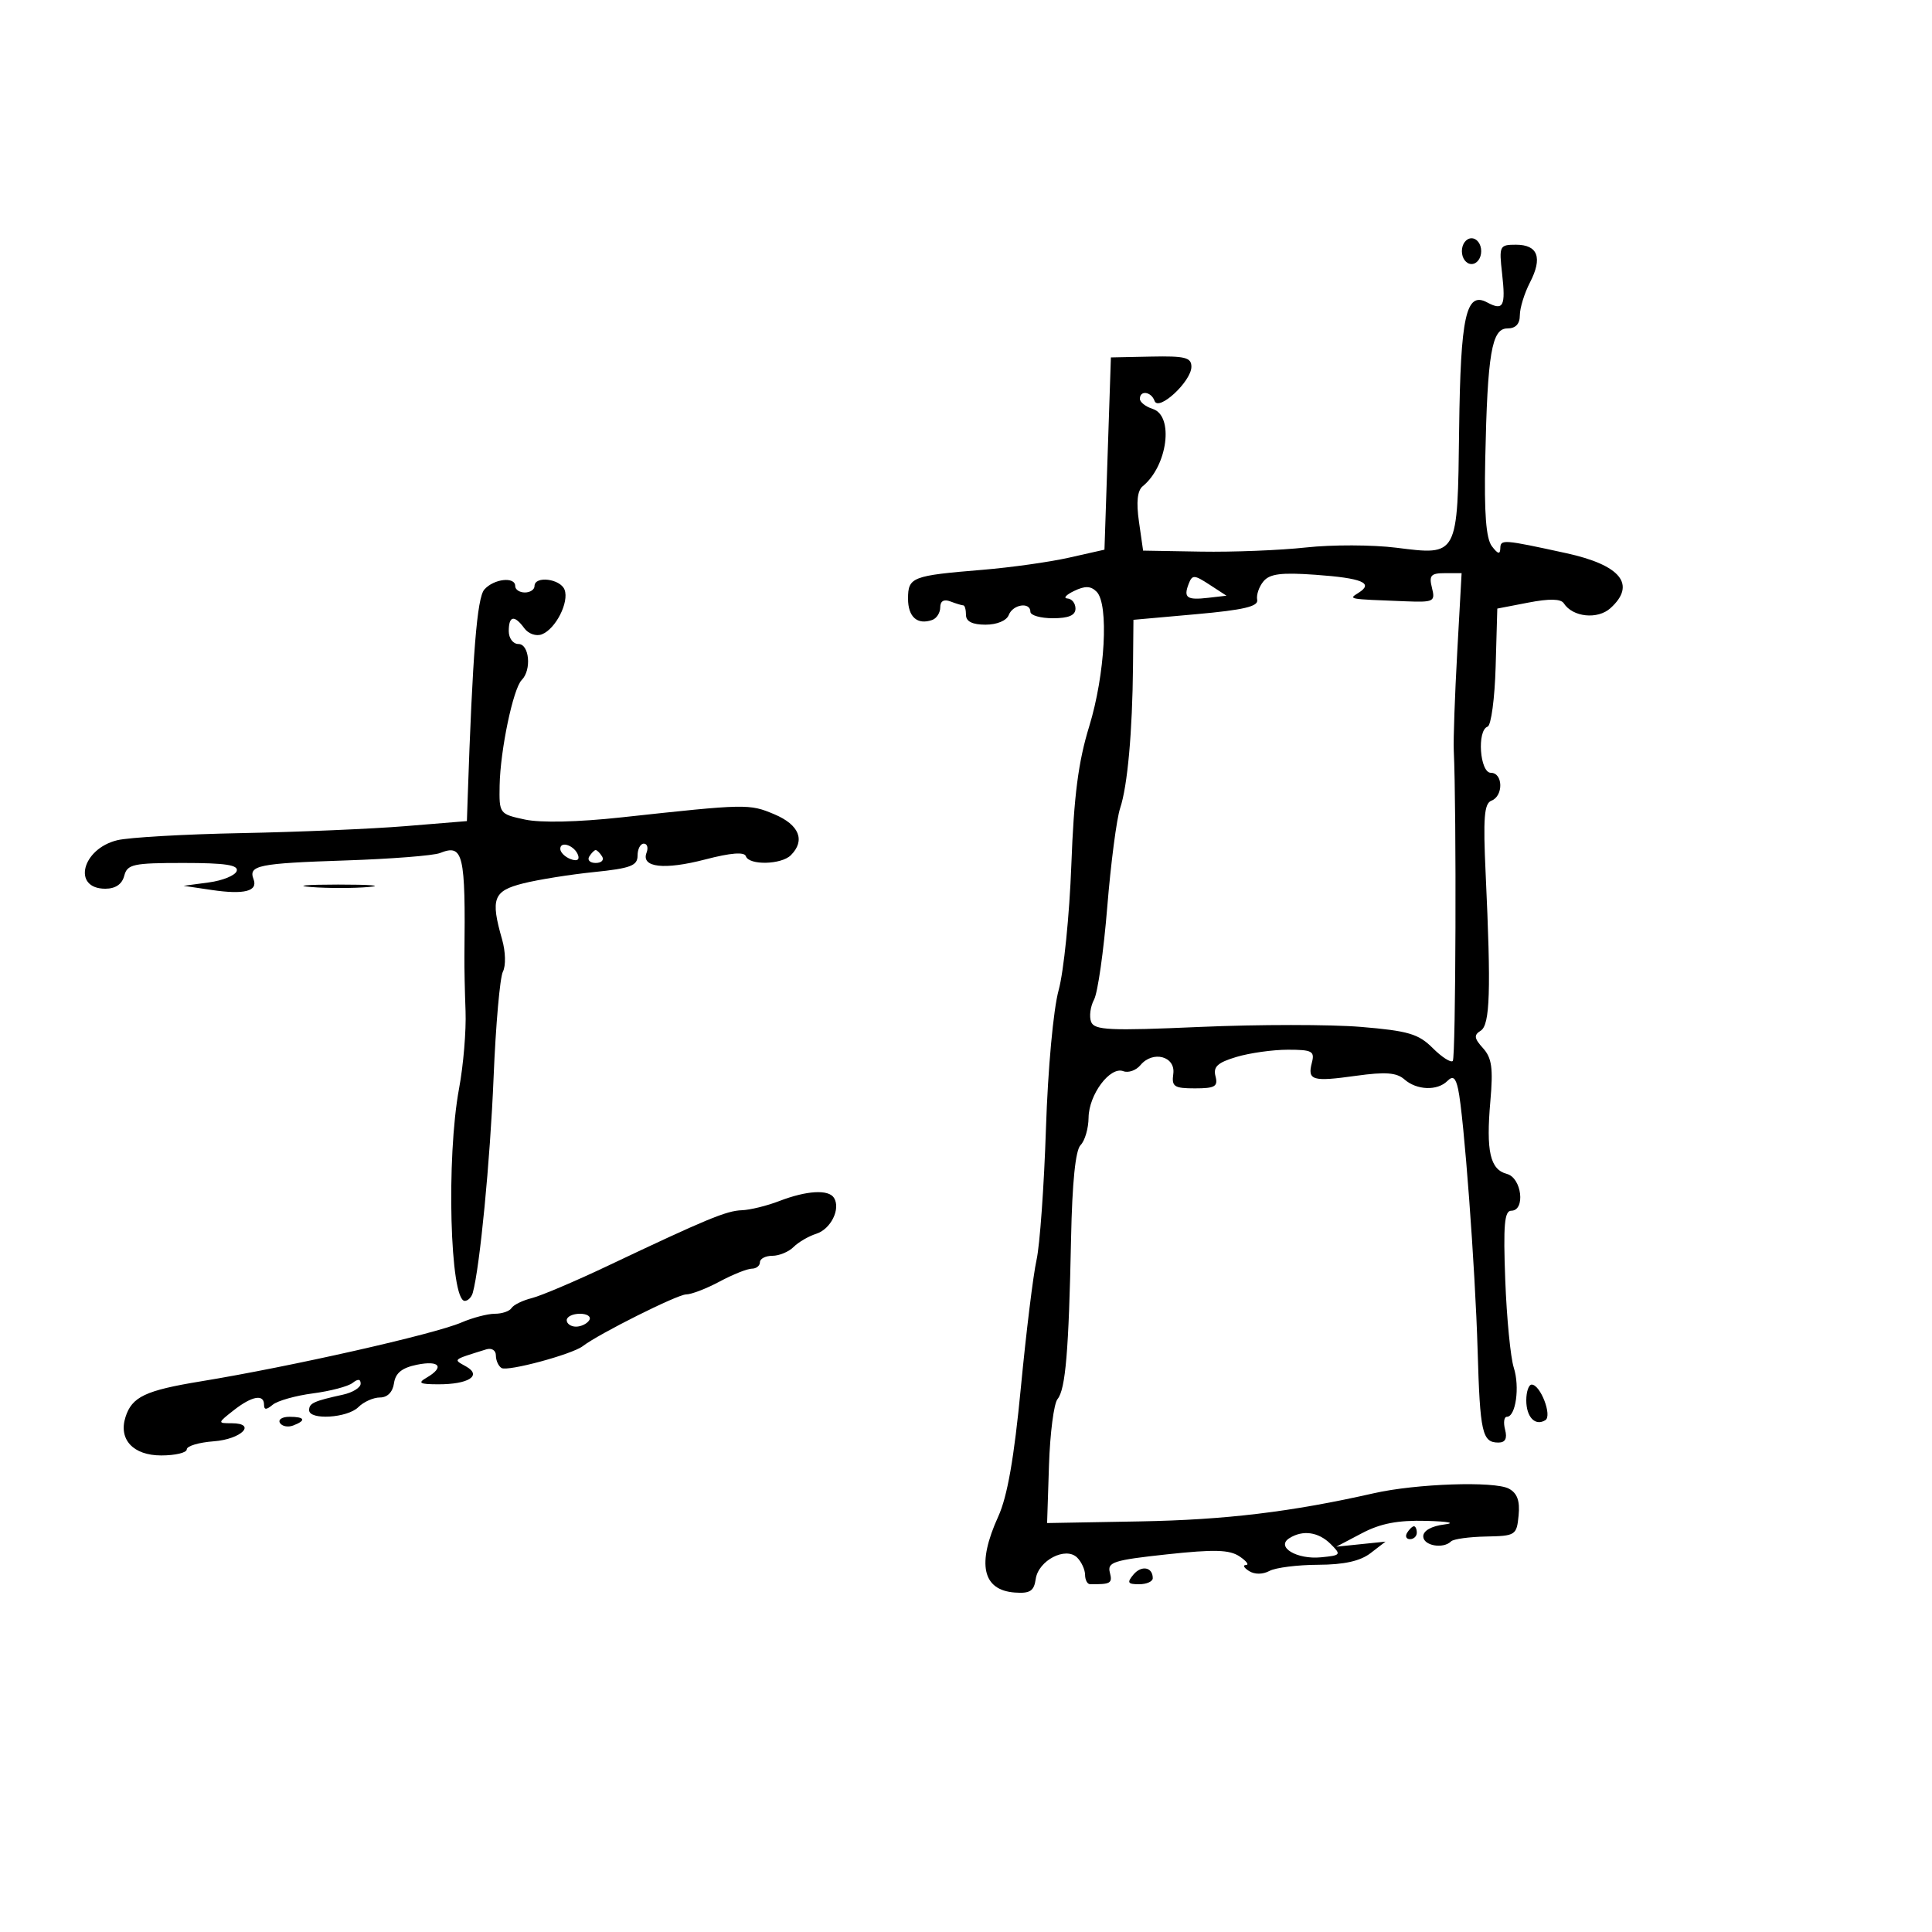 <svg xmlns="http://www.w3.org/2000/svg" width="300" height="300" viewBox="0 0 300 300" version="1.1">
	<path d="M 227 39 C 227 40.111, 227.667 41, 228.500 41 C 229.333 41, 230 40.111, 230 39 C 230 37.889, 229.333 37, 228.500 37 C 227.667 37, 227 37.889, 227 39 M 233.243 42.461 C 233.821 47.589, 233.447 48.309, 230.911 46.952 C 227.643 45.203, 226.789 49.086, 226.573 66.674 C 226.329 86.468, 226.441 86.258, 216.807 85.048 C 213.125 84.586, 206.825 84.568, 202.807 85.009 C 198.788 85.449, 191.450 85.740, 186.500 85.655 L 177.500 85.500 176.856 81 C 176.419 77.953, 176.609 76.177, 177.442 75.500 C 181.304 72.363, 182.318 64.553, 179 63.500 C 177.900 63.151, 177 62.446, 177 61.933 C 177 60.554, 178.762 60.800, 179.279 62.250 C 179.889 63.957, 185 59.218, 185 56.947 C 185 55.508, 184.023 55.262, 178.750 55.371 L 172.500 55.500 172 70.426 L 171.500 85.353 166 86.592 C 162.975 87.274, 156.900 88.126, 152.500 88.487 C 141.615 89.380, 141 89.619, 141 92.960 C 141 95.806, 142.439 97.076, 144.750 96.269 C 145.438 96.030, 146 95.148, 146 94.310 C 146 93.331, 146.566 93.003, 147.582 93.393 C 148.452 93.727, 149.352 94, 149.582 94 C 149.812 94, 150 94.675, 150 95.500 C 150 96.503, 151.003 97, 153.031 97 C 154.803 97, 156.302 96.377, 156.638 95.500 C 157.278 93.833, 160 93.428, 160 95 C 160 95.550, 161.575 96, 163.500 96 C 165.944 96, 167 95.548, 167 94.500 C 167 93.675, 166.438 92.970, 165.750 92.932 C 165.063 92.895, 165.527 92.370, 166.783 91.765 C 168.489 90.943, 169.373 90.973, 170.283 91.883 C 172.208 93.808, 171.604 104.745, 169.129 112.799 C 167.435 118.312, 166.756 123.574, 166.357 134.299 C 166.066 142.110, 165.179 150.860, 164.387 153.745 C 163.560 156.759, 162.720 165.907, 162.415 175.245 C 162.122 184.185, 161.463 193.370, 160.951 195.656 C 160.438 197.942, 159.345 206.841, 158.522 215.433 C 157.473 226.384, 156.424 232.374, 155.013 235.472 C 151.655 242.843, 152.542 246.924, 157.582 247.289 C 159.942 247.460, 160.560 247.061, 160.826 245.193 C 161.238 242.297, 165.496 240.096, 167.266 241.866 C 167.932 242.532, 168.482 243.729, 168.488 244.527 C 168.495 245.325, 168.838 245.983, 169.250 245.989 C 172.464 246.037, 172.775 245.855, 172.338 244.183 C 171.916 242.572, 172.919 242.252, 181.181 241.361 C 188.563 240.565, 190.910 240.631, 192.473 241.678 C 193.557 242.405, 194.007 243.007, 193.473 243.015 C 192.938 243.024, 193.151 243.442, 193.946 243.946 C 194.823 244.501, 196.076 244.495, 197.130 243.930 C 198.086 243.419, 201.486 242.990, 204.684 242.978 C 208.707 242.962, 211.216 242.405, 212.820 241.170 L 215.141 239.385 211.320 239.778 L 207.500 240.171 211.461 238.086 C 214.362 236.558, 217.039 236.043, 221.461 236.160 C 224.947 236.252, 226.126 236.491, 224.250 236.723 C 222.279 236.968, 221 237.692, 221 238.563 C 221 240.010, 224.100 240.567, 225.325 239.341 C 225.688 238.979, 228.125 238.642, 230.742 238.591 C 235.336 238.503, 235.511 238.390, 235.808 235.316 C 236.029 233.044, 235.595 231.854, 234.293 231.157 C 232.064 229.964, 219.912 230.377, 213.329 231.870 C 200.545 234.768, 190.281 236.004, 177.046 236.241 L 162.593 236.500 162.887 227.500 C 163.048 222.550, 163.645 217.937, 164.213 217.249 C 165.459 215.740, 165.960 209.792, 166.316 192.258 C 166.492 183.574, 167 178.600, 167.792 177.808 C 168.456 177.144, 169.015 175.227, 169.033 173.550 C 169.072 169.963, 172.373 165.545, 174.425 166.333 C 175.211 166.634, 176.410 166.211, 177.089 165.392 C 179.012 163.075, 182.566 164.022, 182.187 166.750 C 181.911 168.732, 182.312 169, 185.554 169 C 188.662 169, 189.157 168.708, 188.742 167.121 C 188.357 165.648, 189.059 164.999, 191.991 164.121 C 194.049 163.504, 197.645 163, 199.983 163 C 203.740 163, 204.173 163.232, 203.711 164.999 C 202.987 167.767, 203.761 167.999, 210.557 167.051 C 215.133 166.413, 216.863 166.542, 218.079 167.611 C 219.994 169.296, 223.187 169.413, 224.745 167.855 C 225.604 166.996, 226.020 167.307, 226.415 169.105 C 227.304 173.153, 229.072 196.831, 229.445 209.683 C 229.817 222.499, 230.156 224, 232.676 224 C 233.741 224, 234.068 223.368, 233.710 222 C 233.423 220.900, 233.546 220, 233.985 220 C 235.365 220, 236.018 215.360, 235.059 212.369 C 234.554 210.791, 233.957 204.662, 233.734 198.750 C 233.413 190.245, 233.607 188, 234.664 188 C 236.905 188, 236.302 182.892, 233.989 182.287 C 231.378 181.604, 230.737 178.783, 231.423 170.981 C 231.872 165.868, 231.650 164.271, 230.280 162.757 C 228.903 161.235, 228.833 160.721, 229.914 160.053 C 231.375 159.150, 231.542 153.894, 230.692 135.683 C 230.285 126.968, 230.460 124.761, 231.593 124.326 C 233.476 123.603, 233.399 120, 231.500 120 C 229.782 120, 229.316 113.396, 230.994 112.833 C 231.541 112.650, 232.104 108.450, 232.244 103.500 L 232.500 94.500 237.328 93.568 C 240.586 92.939, 242.375 92.976, 242.828 93.683 C 244.208 95.834, 248.082 96.236, 250.072 94.435 C 254.118 90.774, 251.681 87.746, 243.200 85.896 C 233.367 83.751, 233.001 83.724, 232.968 85.137 C 232.945 86.130, 232.590 86.044, 231.658 84.818 C 230.750 83.624, 230.451 79.703, 230.627 71.318 C 230.971 54.903, 231.631 51, 234.061 51 C 235.349 51, 236 50.312, 236 48.950 C 236 47.823, 236.708 45.532, 237.572 43.860 C 239.558 40.021, 238.809 38, 235.401 38 C 232.842 38, 232.759 38.171, 233.243 42.461 M 184.569 90.681 C 183.745 92.827, 184.294 93.211, 187.632 92.825 L 190.446 92.500 187.816 90.788 C 185.422 89.230, 185.130 89.220, 184.569 90.681 M 196.186 90.276 C 195.495 91.108, 195.058 92.399, 195.215 93.145 C 195.430 94.167, 193.105 94.714, 185.750 95.372 L 176 96.244 175.934 103.372 C 175.840 113.670, 175.082 122.059, 173.936 125.489 C 173.387 127.132, 172.485 134.056, 171.931 140.875 C 171.377 147.694, 170.457 154.147, 169.885 155.215 C 169.314 156.283, 169.107 157.836, 169.426 158.667 C 169.926 159.971, 172.250 160.079, 186.381 159.460 C 195.388 159.066, 206.614 159.065, 211.328 159.457 C 218.669 160.069, 220.266 160.539, 222.464 162.737 C 223.876 164.148, 225.281 165.052, 225.588 164.746 C 226.056 164.277, 226.177 125.964, 225.740 116.500 C 225.663 114.850, 225.906 107.987, 226.279 101.250 L 226.958 89 224.371 89 C 222.178 89, 221.870 89.347, 222.354 91.276 C 222.892 93.419, 222.652 93.541, 218.213 93.369 C 209.153 93.019, 209.361 93.057, 210.971 92.039 C 213.351 90.534, 211.510 89.769, 204.257 89.250 C 198.953 88.871, 197.163 89.098, 196.186 90.276 M 75.211 91.537 C 74.071 92.830, 73.379 101.490, 72.618 124 L 72.500 127.500 63 128.279 C 57.775 128.708, 46.300 129.196, 37.500 129.365 C 28.700 129.534, 20.022 130.030, 18.214 130.468 C 12.706 131.803, 11.174 138, 16.352 138 C 17.926 138, 18.949 137.303, 19.290 136 C 19.762 134.194, 20.654 134, 28.490 134 C 34.984 134, 37.063 134.314, 36.755 135.250 C 36.529 135.938, 34.579 136.736, 32.422 137.024 L 28.500 137.549 32.873 138.196 C 37.930 138.944, 40.086 138.387, 39.369 136.518 C 38.547 134.377, 40.107 134.059, 53.624 133.611 C 60.706 133.377, 67.318 132.859, 68.317 132.460 C 71.939 131.014, 72.299 132.535, 72.114 148.500 C 72.095 150.150, 72.174 153.975, 72.290 157 C 72.405 160.025, 71.954 165.425, 71.287 169 C 69.279 179.755, 69.873 202, 72.167 202 C 72.660 202, 73.220 201.437, 73.411 200.750 C 74.509 196.816, 76.119 180.163, 76.644 167.315 C 76.977 159.167, 77.628 151.770, 78.091 150.878 C 78.562 149.970, 78.508 147.770, 77.967 145.884 C 76.144 139.529, 76.592 138.340, 81.250 137.170 C 83.588 136.583, 88.537 135.792, 92.250 135.413 C 97.920 134.834, 99 134.426, 99 132.862 C 99 131.838, 99.436 131, 99.969 131 C 100.501 131, 100.694 131.634, 100.396 132.410 C 99.516 134.705, 103.129 135.117, 109.523 133.452 C 113.473 132.423, 115.585 132.255, 115.817 132.952 C 116.296 134.387, 121.323 134.277, 122.800 132.800 C 125.091 130.509, 124.114 128.075, 120.250 126.446 C 116.344 124.799, 115.940 124.807, 96.500 126.921 C 89.723 127.658, 83.964 127.787, 81.500 127.257 C 77.544 126.406, 77.501 126.348, 77.583 121.948 C 77.686 116.455, 79.687 106.913, 81.015 105.585 C 82.570 104.030, 82.199 100, 80.500 100 C 79.667 100, 79 99.111, 79 98 C 79 95.602, 79.871 95.441, 81.416 97.554 C 82.050 98.421, 83.253 98.840, 84.136 98.501 C 86.278 97.679, 88.406 93.499, 87.664 91.567 C 87.009 89.861, 83 89.373, 83 91 C 83 91.550, 82.325 92, 81.500 92 C 80.675 92, 80 91.550, 80 91 C 80 89.498, 76.682 89.870, 75.211 91.537 M 87 131.810 C 87 132.347, 87.713 133.059, 88.584 133.394 C 89.557 133.767, 90.015 133.544, 89.771 132.813 C 89.273 131.318, 87 130.495, 87 131.810 M 91.500 133 C 91.160 133.550, 91.610 134, 92.500 134 C 93.390 134, 93.840 133.550, 93.500 133 C 93.160 132.450, 92.710 132, 92.500 132 C 92.290 132, 91.840 132.450, 91.500 133 M 48.280 137.736 C 50.909 137.943, 54.959 137.940, 57.280 137.731 C 59.601 137.521, 57.450 137.352, 52.500 137.355 C 47.550 137.358, 45.651 137.530, 48.280 137.736 M 121 186.500 C 119.075 187.241, 116.463 187.882, 115.195 187.924 C 112.801 188.003, 109.735 189.275, 94.342 196.573 C 89.306 198.962, 84.014 201.209, 82.583 201.569 C 81.152 201.928, 79.734 202.622, 79.432 203.111 C 79.129 203.600, 77.964 204, 76.842 204 C 75.720 204, 73.384 204.611, 71.651 205.357 C 67.424 207.178, 45.169 212.204, 31.189 214.495 C 22.557 215.909, 20.486 216.893, 19.483 220.053 C 18.380 223.529, 20.686 226, 25.035 226 C 27.216 226, 29 225.576, 29 225.057 C 29 224.539, 30.878 223.977, 33.172 223.807 C 37.500 223.489, 39.961 221, 35.948 221 C 33.766 221, 33.771 220.968, 36.273 219 C 39.104 216.773, 41 216.421, 41 218.122 C 41 218.952, 41.353 218.952, 42.351 218.124 C 43.094 217.507, 45.906 216.715, 48.601 216.363 C 51.295 216.011, 54.063 215.281, 54.750 214.739 C 55.589 214.078, 56 214.117, 56 214.859 C 56 215.465, 54.762 216.233, 53.250 216.564 C 48.727 217.556, 48 217.888, 48 218.969 C 48 220.555, 53.952 220.190, 55.643 218.500 C 56.468 217.675, 57.979 217, 59.002 217 C 60.158 217, 60.982 216.163, 61.180 214.787 C 61.410 213.198, 62.416 212.388, 64.750 211.913 C 68.265 211.199, 69.071 212.277, 66.250 213.920 C 64.821 214.752, 65.141 214.942, 68 214.954 C 72.745 214.975, 74.904 213.606, 72.370 212.184 C 70.345 211.048, 70.169 211.197, 75.500 209.531 C 76.346 209.267, 77 209.678, 77 210.472 C 77 211.248, 77.394 212.126, 77.877 212.424 C 78.817 213.005, 88.839 210.306, 90.500 209.024 C 92.961 207.125, 105.197 201, 106.529 201 C 107.342 201, 109.686 200.100, 111.739 199 C 113.791 197.900, 116.040 197, 116.735 197 C 117.431 197, 118 196.550, 118 196 C 118 195.450, 118.868 195, 119.929 195 C 120.989 195, 122.473 194.384, 123.225 193.632 C 123.978 192.879, 125.562 191.956, 126.745 191.581 C 129.009 190.862, 130.564 187.722, 129.506 186.009 C 128.671 184.659, 125.272 184.855, 121 186.500 M 88 205 C 88 205.550, 88.648 206, 89.441 206 C 90.234 206, 91.160 205.550, 91.500 205 C 91.840 204.450, 91.191 204, 90.059 204 C 88.927 204, 88 204.450, 88 205 M 237 217.441 C 237 220.051, 238.389 221.496, 239.962 220.523 C 241.058 219.846, 239.196 215, 237.839 215 C 237.378 215, 237 216.098, 237 217.441 M 43.473 220.956 C 43.798 221.482, 44.725 221.659, 45.532 221.349 C 47.599 220.556, 47.356 220, 44.941 220 C 43.809 220, 43.148 220.430, 43.473 220.956 M 218.500 238 C 218.160 238.550, 218.359 239, 218.941 239 C 219.523 239, 220 238.550, 220 238 C 220 237.450, 219.802 237, 219.559 237 C 219.316 237, 218.840 237.450, 218.500 238 M 200.203 238.854 C 198.072 240.205, 201.360 242.186, 205.124 241.818 C 208.229 241.515, 208.298 241.419, 206.618 239.750 C 204.727 237.870, 202.290 237.530, 200.203 238.854 M 175.991 244.511 C 174.962 245.750, 175.111 246, 176.878 246 C 178.045 246, 179 245.577, 179 245.059 C 179 243.327, 177.240 243.006, 175.991 244.511" stroke="none" fill="black" fill-rule="evenodd"/>
</svg>